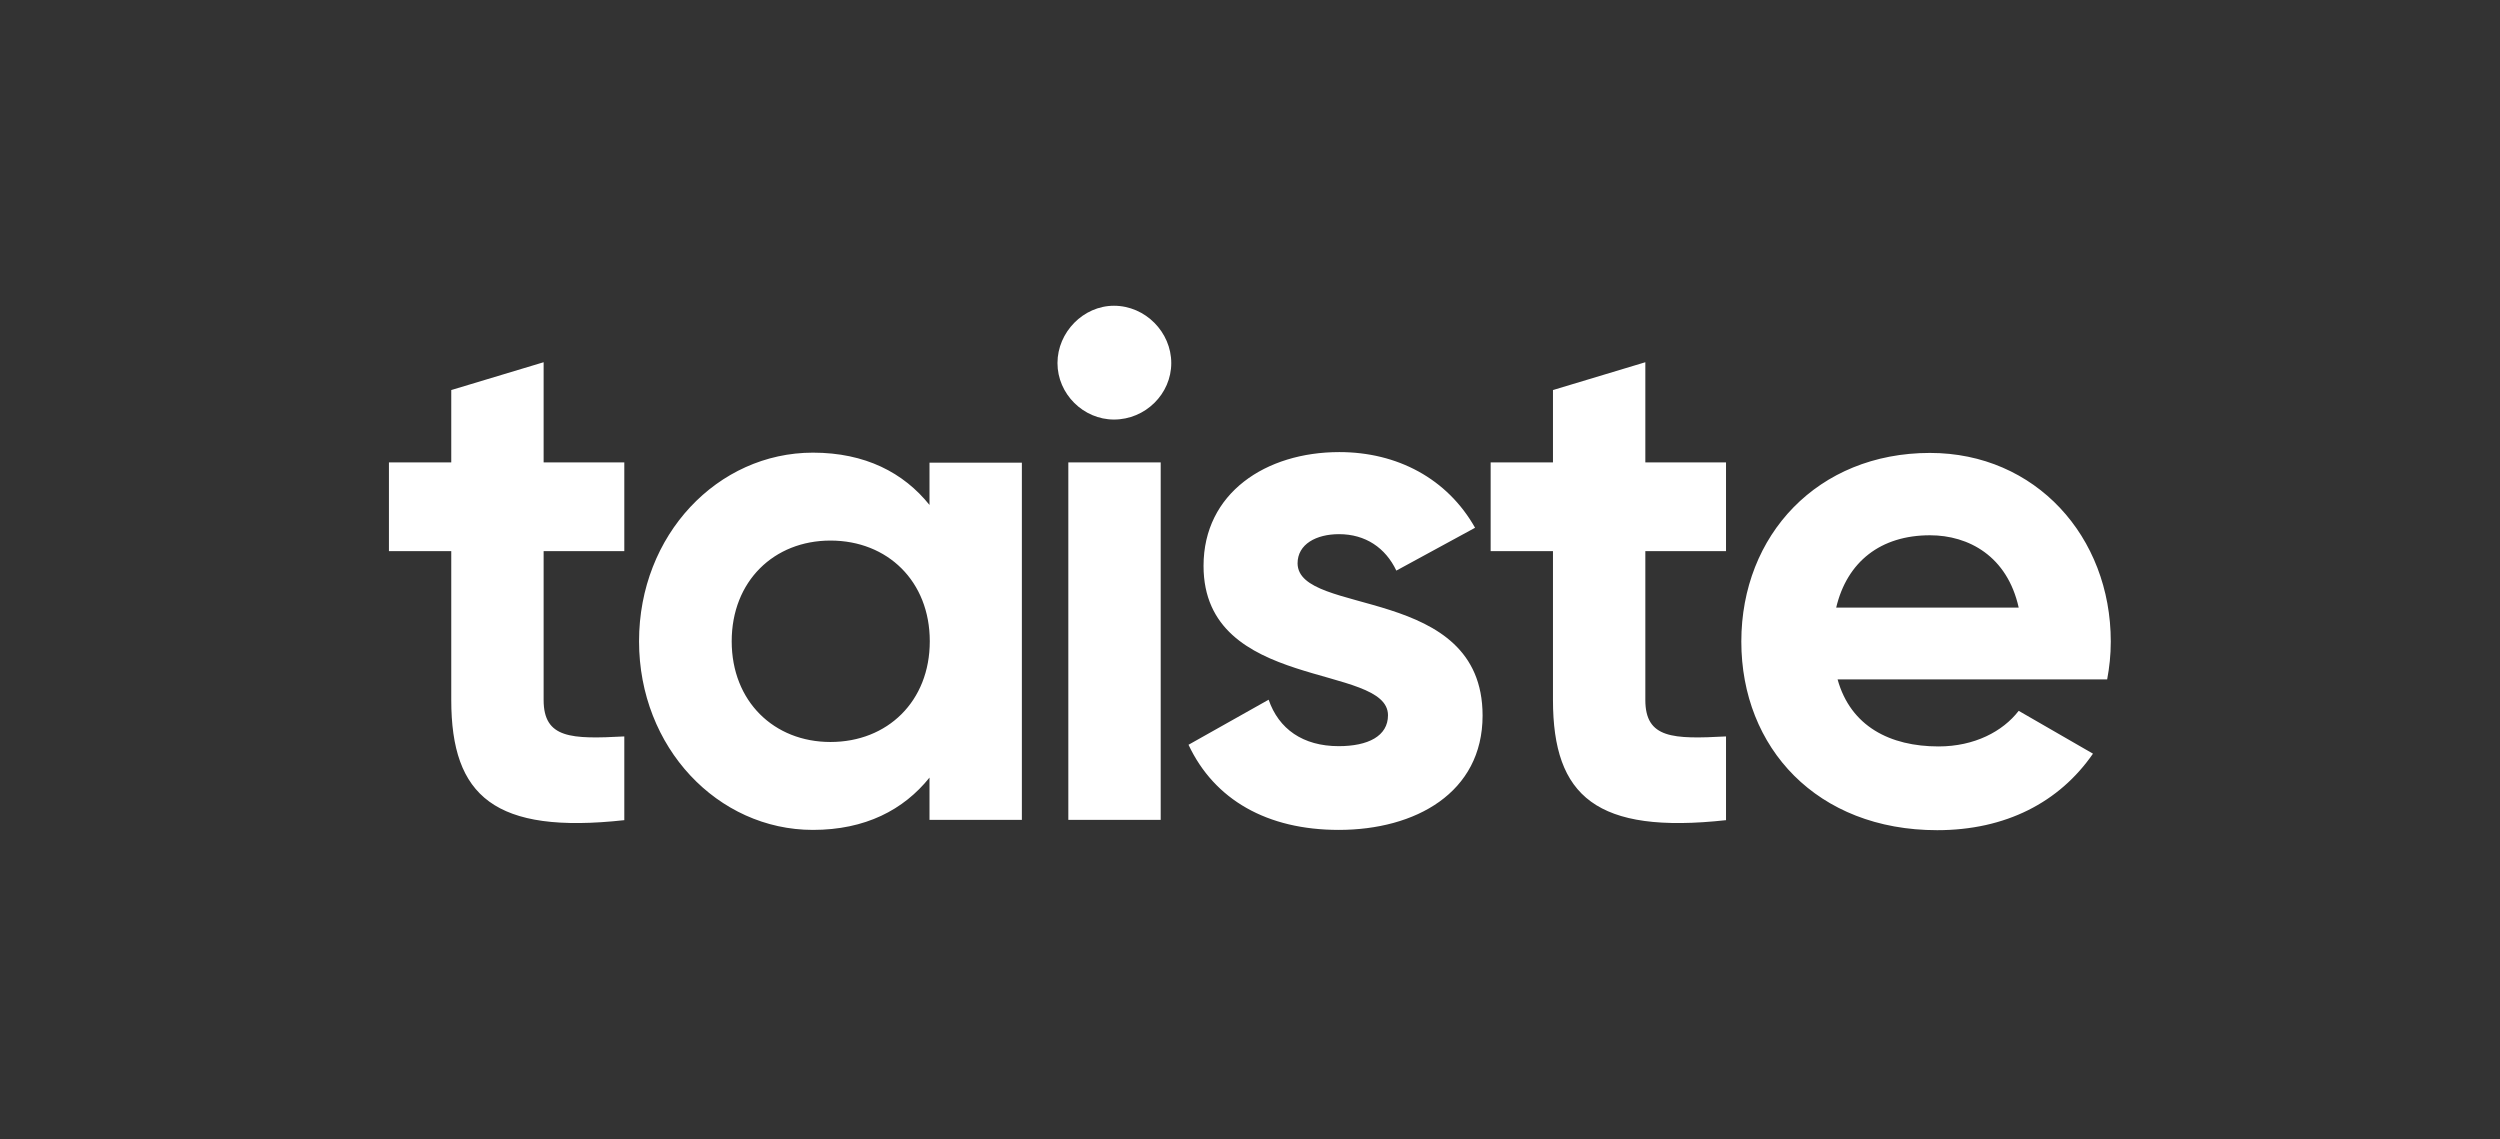 <svg version="1.1" id="Layer_1" xmlns="http://www.w3.org/2000/svg" x="0" y="0" viewBox="0 0 898.6 409.4" xml:space="preserve"><rect x="0" y="0" width="898.6" height="409.4" fill="#333333" stroke="none"/><style>.st4{fill:#fff}</style><path class="st4" d="M195.4 198.1v53.5c0 13.9 10 14.1 29 13.1v30.1c-46.5 5.1-62.2-8.5-62.2-43.2v-53.5h-22.4v-31.9h22.4v-26l33.2-10v36h29v31.9h-29zM367.3 166.2v128.5h-33.2v-15.2c-9.3 11.6-23.1 18.8-41.9 18.8-34.2 0-62.5-29.6-62.5-67.8 0-38.3 28.3-67.8 62.5-67.8 18.8 0 32.6 7.2 41.9 18.8v-15.2h33.2zm-33.1 64.3c0-21.6-15.2-36.2-35.7-36.2-20.3 0-35.5 14.6-35.5 36.2s15.2 36.2 35.5 36.2c20.5 0 35.7-14.6 35.7-36.2zM380.1 130.5c0-11.1 9.3-20.6 20.3-20.6 11.3 0 20.6 9.5 20.6 20.6 0 11.1-9.3 20.3-20.6 20.3-11 0-20.3-9.2-20.3-20.3zm3.9 35.7h33.2v128.5H384V166.2zM532.9 257.2c0 27.8-24.2 41.1-51.7 41.1-25.7 0-44.7-10.8-54-30.6l28.8-16.2c3.6 10.5 12.3 16.7 25.2 16.7 10.5 0 17.7-3.6 17.7-11.1 0-18.8-66.3-8.5-66.3-53.7 0-26.2 22.4-40.9 48.8-40.9 20.8 0 38.8 9.5 48.8 27.2l-28.3 15.4c-3.9-8.2-11.1-13.1-20.6-13.1-8.2 0-14.9 3.6-14.9 10.5.2 19.2 66.5 7.4 66.5 54.7zM591.4 198.1v53.5c0 13.9 10 14.1 29 13.1v30.1c-46.5 5.1-62.2-8.5-62.2-43.2v-53.5h-22.4v-31.9h22.4v-26l33.2-10v36h29v31.9h-29zM696.8 268.3c12.9 0 23.1-5.4 28.8-12.8l26.7 15.4c-12.1 17.5-31.4 27.5-56 27.5-43.2 0-70.4-29.6-70.4-67.8 0-38.3 27.5-67.8 67.8-67.8 38 0 65 30.1 65 67.8 0 4.9-.5 9.3-1.3 13.6h-96.9c4.7 16.9 18.9 24.1 36.3 24.1zm28.8-49.9c-4.1-18.5-18-26-31.9-26-17.7 0-29.8 9.5-33.7 26h65.6z"/></svg>
